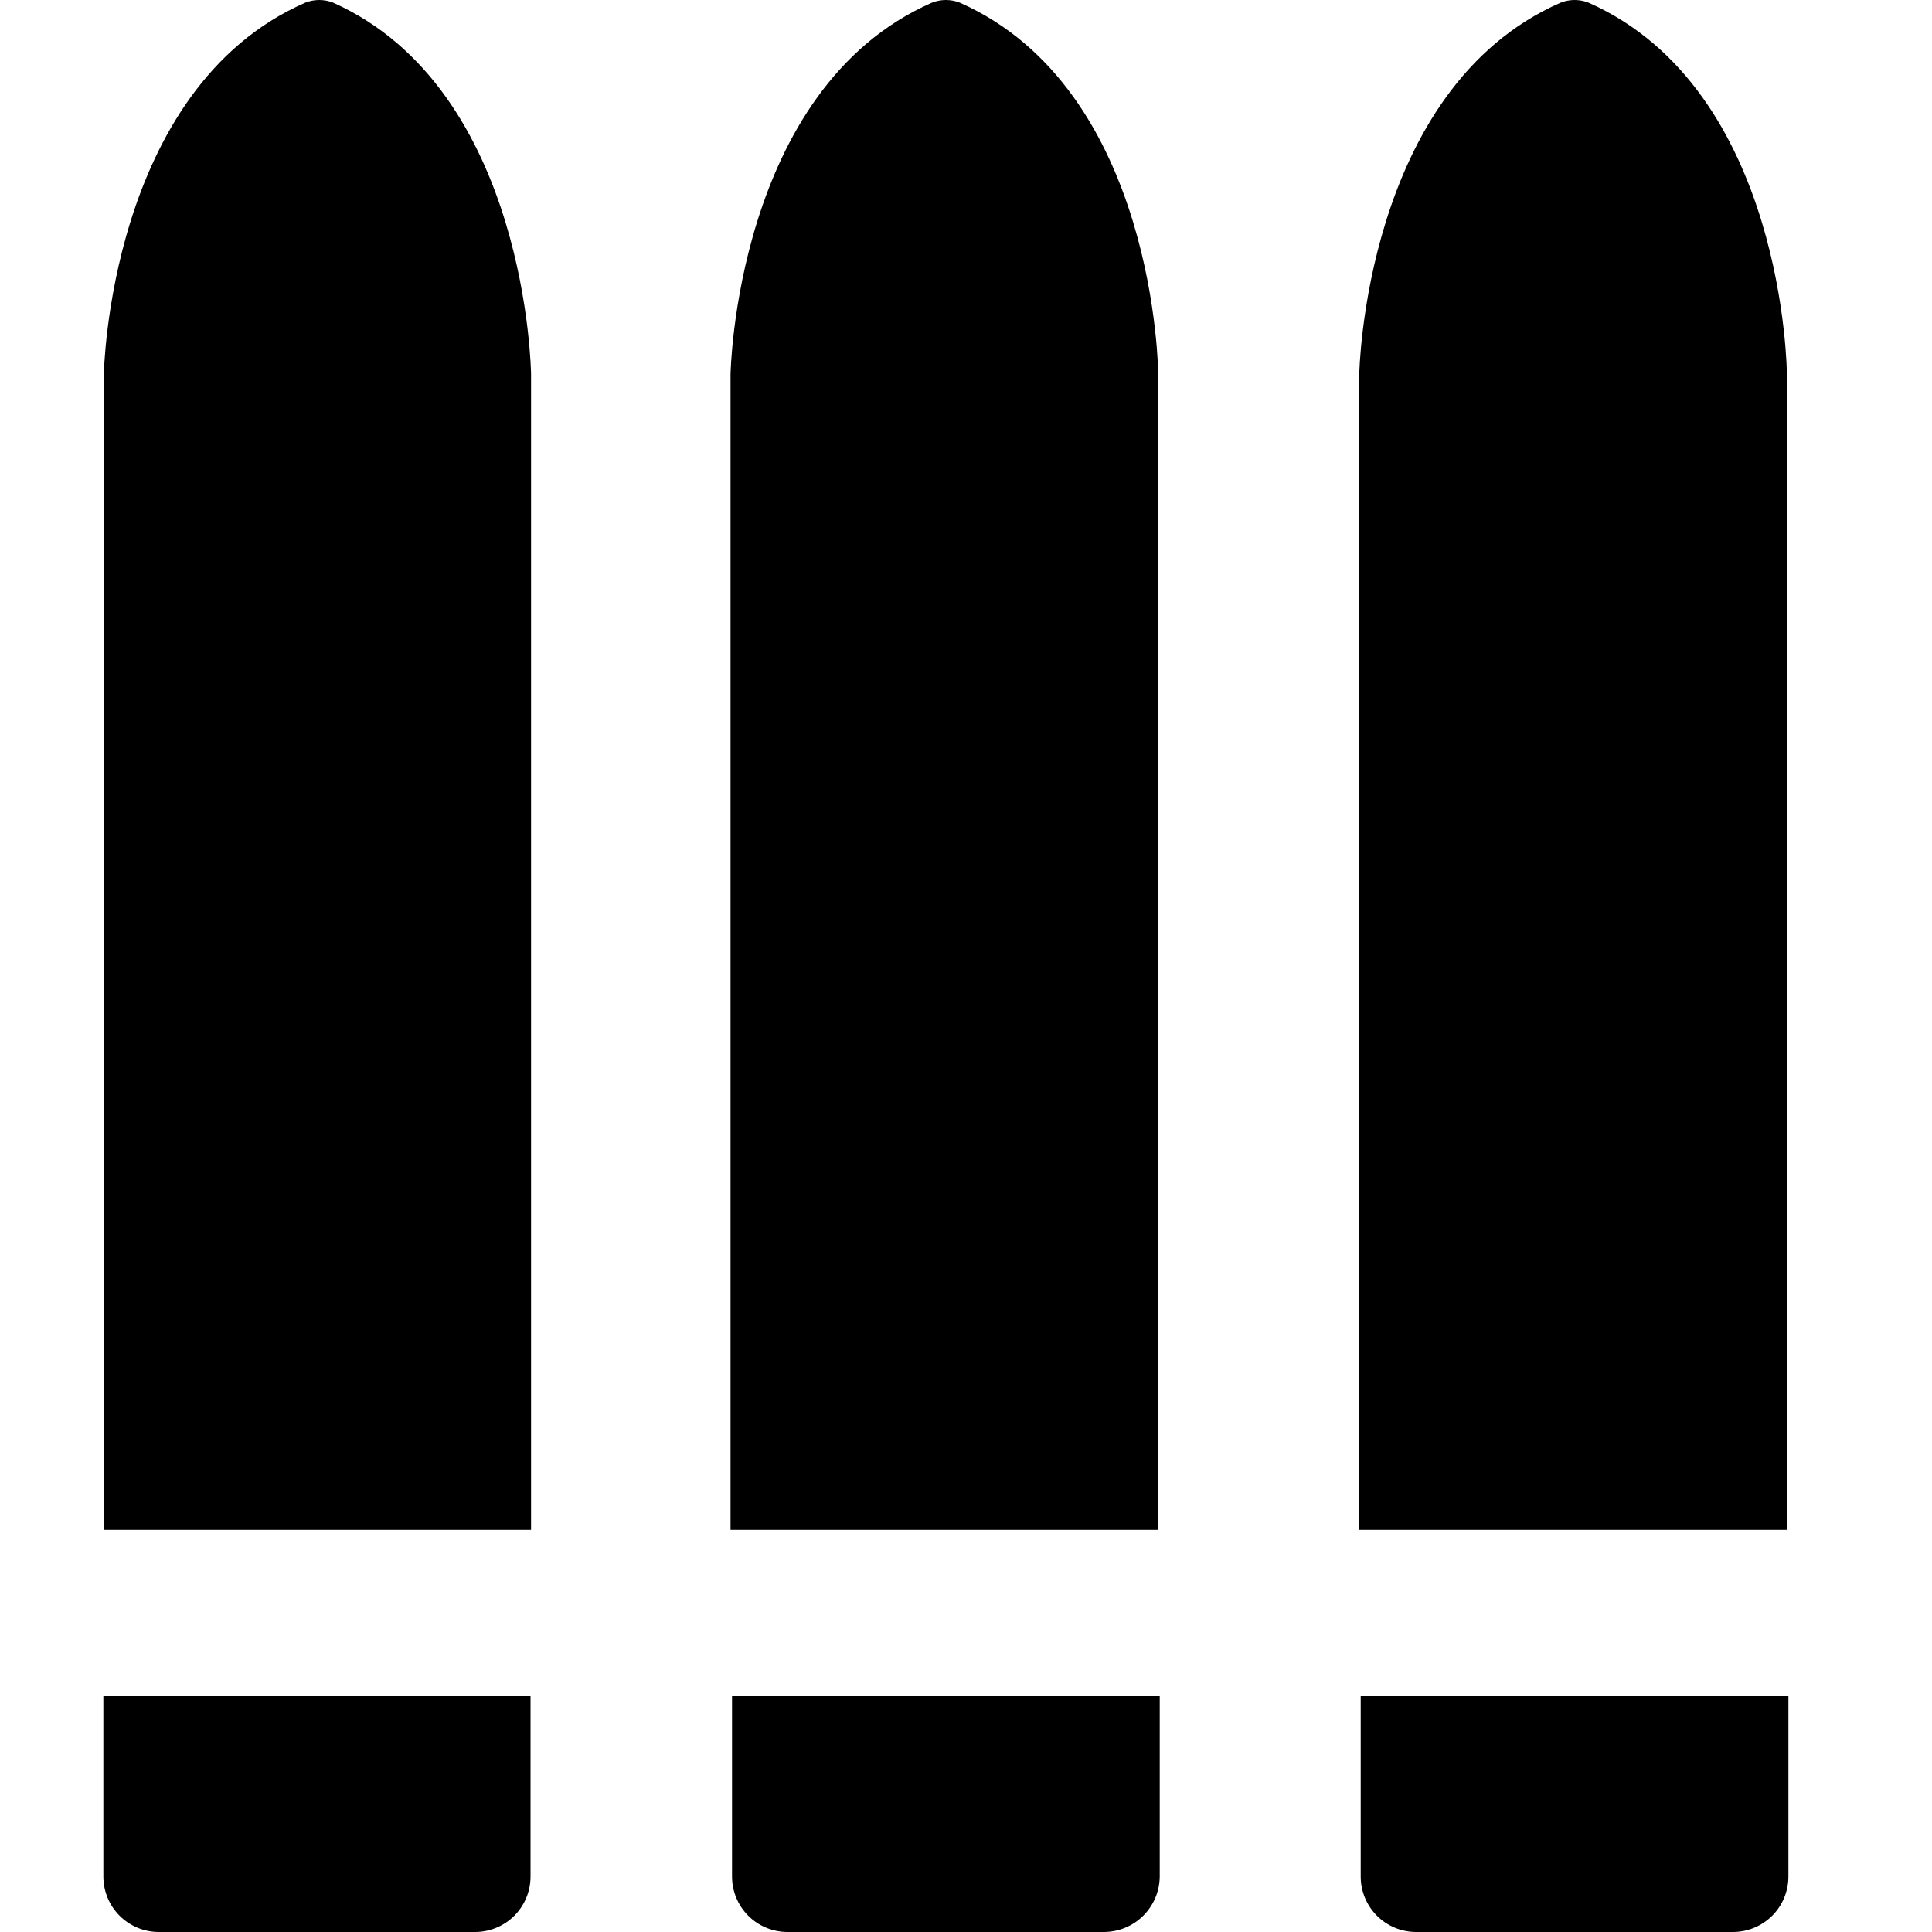 <svg width="40" height="40" viewBox="0 0 40 40" fill="none" xmlns="http://www.w3.org/2000/svg">
<path fill="currentColor" d="M2.14 35.108V38.853C2.14 39.157 2.261 39.449 2.476 39.664C2.691 39.879 2.983 40 3.287 40H9.837C10.141 40 10.433 39.879 10.648 39.664C10.863 39.449 10.984 39.157 10.984 38.853V35.108H2.14Z" />
<path fill="currentColor" d="M6.896 0.054C6.712 -0.018 6.507 -0.018 6.322 0.054C2.244 1.838 2.15 7.752 2.15 7.752V31.677H10.995V7.752C10.995 7.752 10.932 1.859 6.896 0.054Z" />
<path fill="currentColor" d="M15.156 35.108V38.853C15.156 39.157 15.277 39.449 15.492 39.664C15.707 39.879 15.999 40 16.304 40H22.864C23.167 39.997 23.457 39.876 23.672 39.661C23.887 39.446 24.008 39.156 24.011 38.853V35.108H15.156Z" />
<path fill="currentColor" d="M19.87 0.054C19.686 -0.018 19.481 -0.018 19.297 0.054C15.219 1.838 15.125 7.752 15.125 7.752V31.677H23.98V7.752C23.98 7.752 23.948 1.859 19.87 0.054Z" />
<path fill="currentColor" d="M28.172 35.108V38.853C28.172 39.157 28.293 39.449 28.508 39.664C28.723 39.879 29.015 40 29.319 40H35.88C36.184 40 36.476 39.879 36.691 39.664C36.906 39.449 37.027 39.157 37.027 38.853V35.108H28.172Z" />
<path fill="currentColor" d="M32.887 0.054C32.703 -0.018 32.498 -0.018 32.313 0.054C28.235 1.838 28.142 7.752 28.142 7.752V31.677H36.996V7.752C36.996 7.752 36.965 1.859 32.887 0.054Z" />
</svg>
